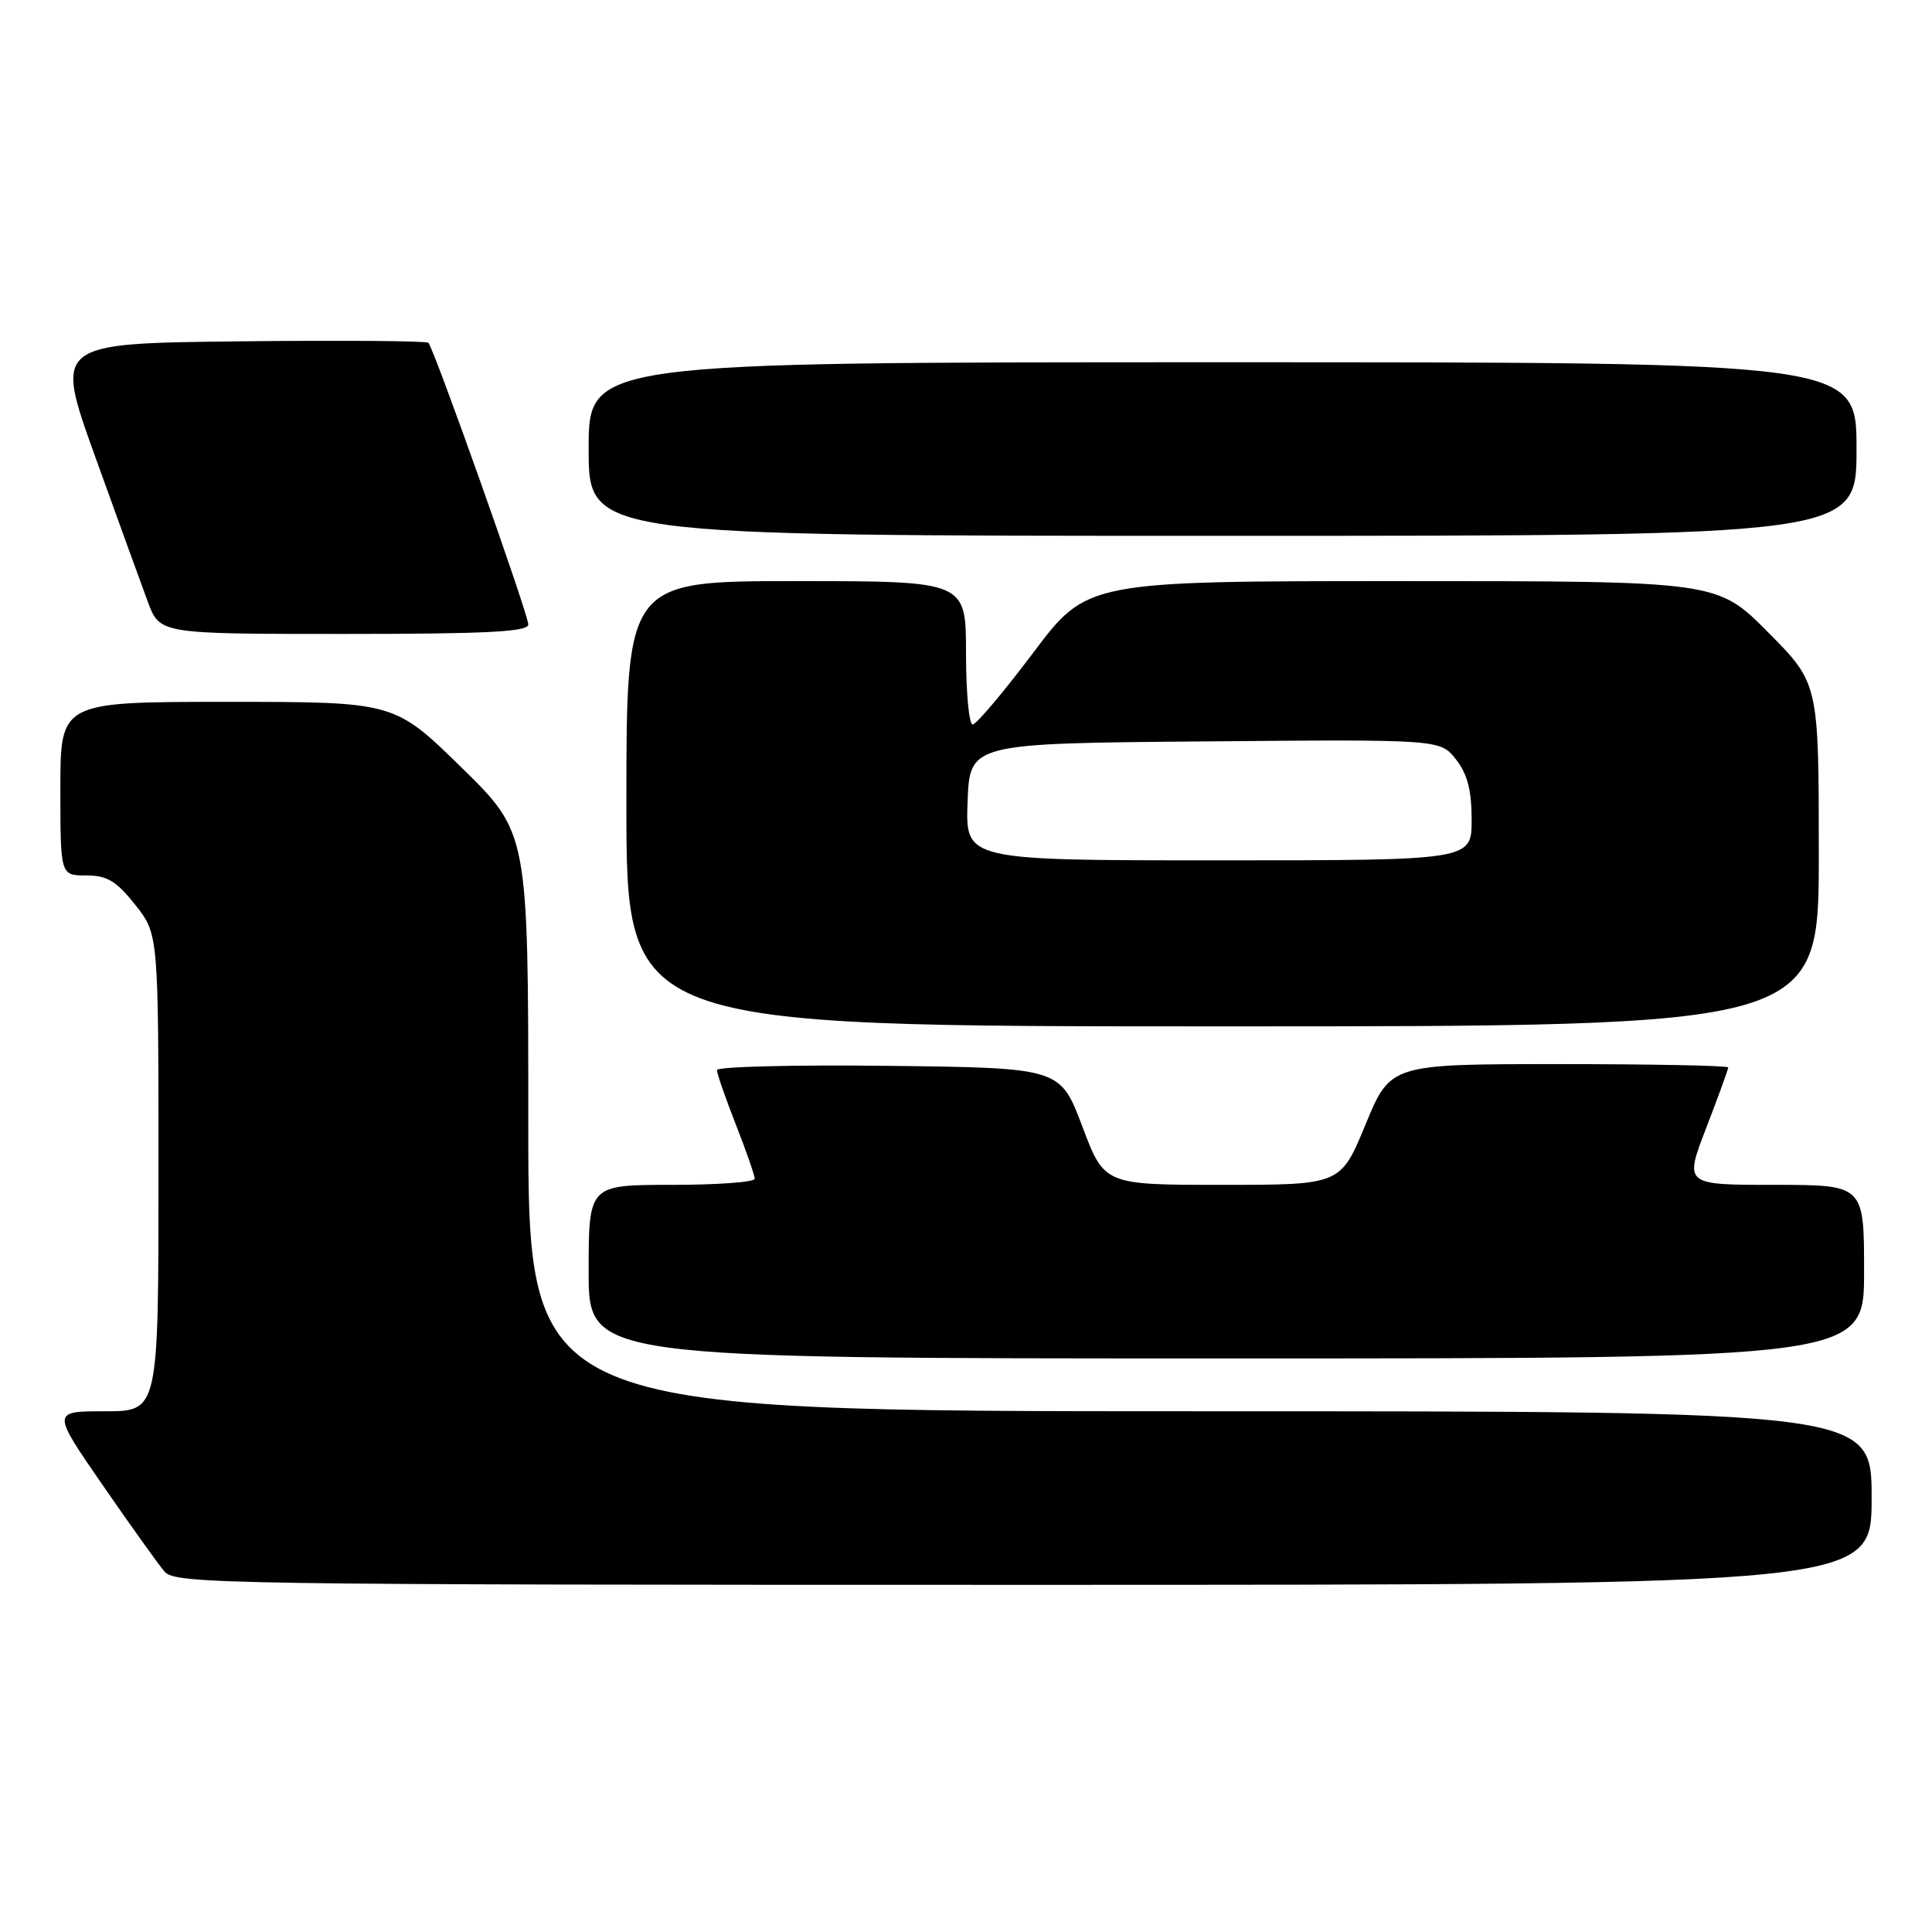 <?xml version="1.0" encoding="UTF-8" standalone="no"?>
<!DOCTYPE svg PUBLIC "-//W3C//DTD SVG 1.1//EN" "http://www.w3.org/Graphics/SVG/1.1/DTD/svg11.dtd" >
<svg xmlns="http://www.w3.org/2000/svg" xmlns:xlink="http://www.w3.org/1999/xlink" version="1.1" viewBox="0 0 256 256">
 <g >
 <path fill="currentColor"
d=" M 248.00 198.50 C 248.00 187.00 248.00 187.00 159.00 187.00 C 70.00 187.00 70.00 187.00 70.00 148.68 C 70.00 110.36 70.00 110.36 61.13 101.68 C 52.26 93.00 52.26 93.00 30.13 93.00 C 8.00 93.00 8.00 93.00 8.00 104.50 C 8.00 116.00 8.00 116.00 11.42 116.00 C 14.19 116.00 15.41 116.73 17.92 119.89 C 21.00 123.79 21.00 123.79 21.00 155.39 C 21.00 187.00 21.00 187.00 13.93 187.00 C 6.85 187.00 6.85 187.00 13.58 196.75 C 17.28 202.11 20.98 207.29 21.81 208.25 C 23.22 209.90 29.90 210.00 135.65 210.00 C 248.00 210.00 248.00 210.00 248.00 198.50 Z  M 247.00 168.50 C 247.00 157.00 247.00 157.00 235.09 157.00 C 223.17 157.00 223.17 157.00 226.09 149.44 C 227.69 145.28 229.00 141.68 229.00 141.44 C 229.00 141.20 218.93 141.00 206.62 141.00 C 184.24 141.00 184.24 141.00 180.94 149.00 C 177.64 157.00 177.64 157.00 161.98 157.00 C 146.33 157.00 146.33 157.00 143.41 149.25 C 140.48 141.50 140.48 141.50 117.74 141.23 C 105.23 141.08 95.00 141.34 95.00 141.79 C 95.00 142.25 96.12 145.49 97.50 149.00 C 98.88 152.51 100.00 155.74 100.00 156.19 C 100.00 156.64 95.05 157.00 89.00 157.00 C 78.00 157.00 78.00 157.00 78.00 168.50 C 78.00 180.00 78.00 180.00 162.50 180.00 C 247.00 180.00 247.00 180.00 247.00 168.50 Z  M 241.00 113.28 C 241.00 90.55 241.00 90.55 234.28 83.78 C 227.55 77.00 227.55 77.00 185.80 77.00 C 144.04 77.00 144.04 77.00 136.90 86.50 C 132.97 91.72 129.36 96.00 128.88 96.00 C 128.40 96.00 128.00 91.72 128.00 86.50 C 128.00 77.00 128.00 77.00 105.50 77.00 C 83.00 77.00 83.00 77.00 83.00 106.50 C 83.00 136.00 83.00 136.00 162.00 136.00 C 241.00 136.00 241.00 136.00 241.00 113.28 Z  M 70.00 82.74 C 70.00 81.37 57.51 46.17 56.76 45.42 C 56.50 45.17 45.25 45.08 31.75 45.23 C 7.21 45.50 7.21 45.50 12.61 60.50 C 15.58 68.75 18.72 77.41 19.59 79.75 C 21.17 84.00 21.17 84.00 45.58 84.00 C 64.55 84.00 70.00 83.72 70.00 82.74 Z  M 246.00 59.50 C 246.00 48.00 246.00 48.00 162.00 48.00 C 78.00 48.00 78.00 48.00 78.00 59.50 C 78.00 71.00 78.00 71.00 162.00 71.00 C 246.00 71.00 246.00 71.00 246.00 59.50 Z  M 128.21 106.25 C 128.50 98.50 128.50 98.50 159.67 98.24 C 190.83 97.97 190.83 97.97 192.92 100.62 C 194.44 102.56 195.00 104.71 195.00 108.63 C 195.00 114.00 195.00 114.00 161.46 114.00 C 127.92 114.00 127.92 114.00 128.21 106.25 Z "/>
</g>
</svg>